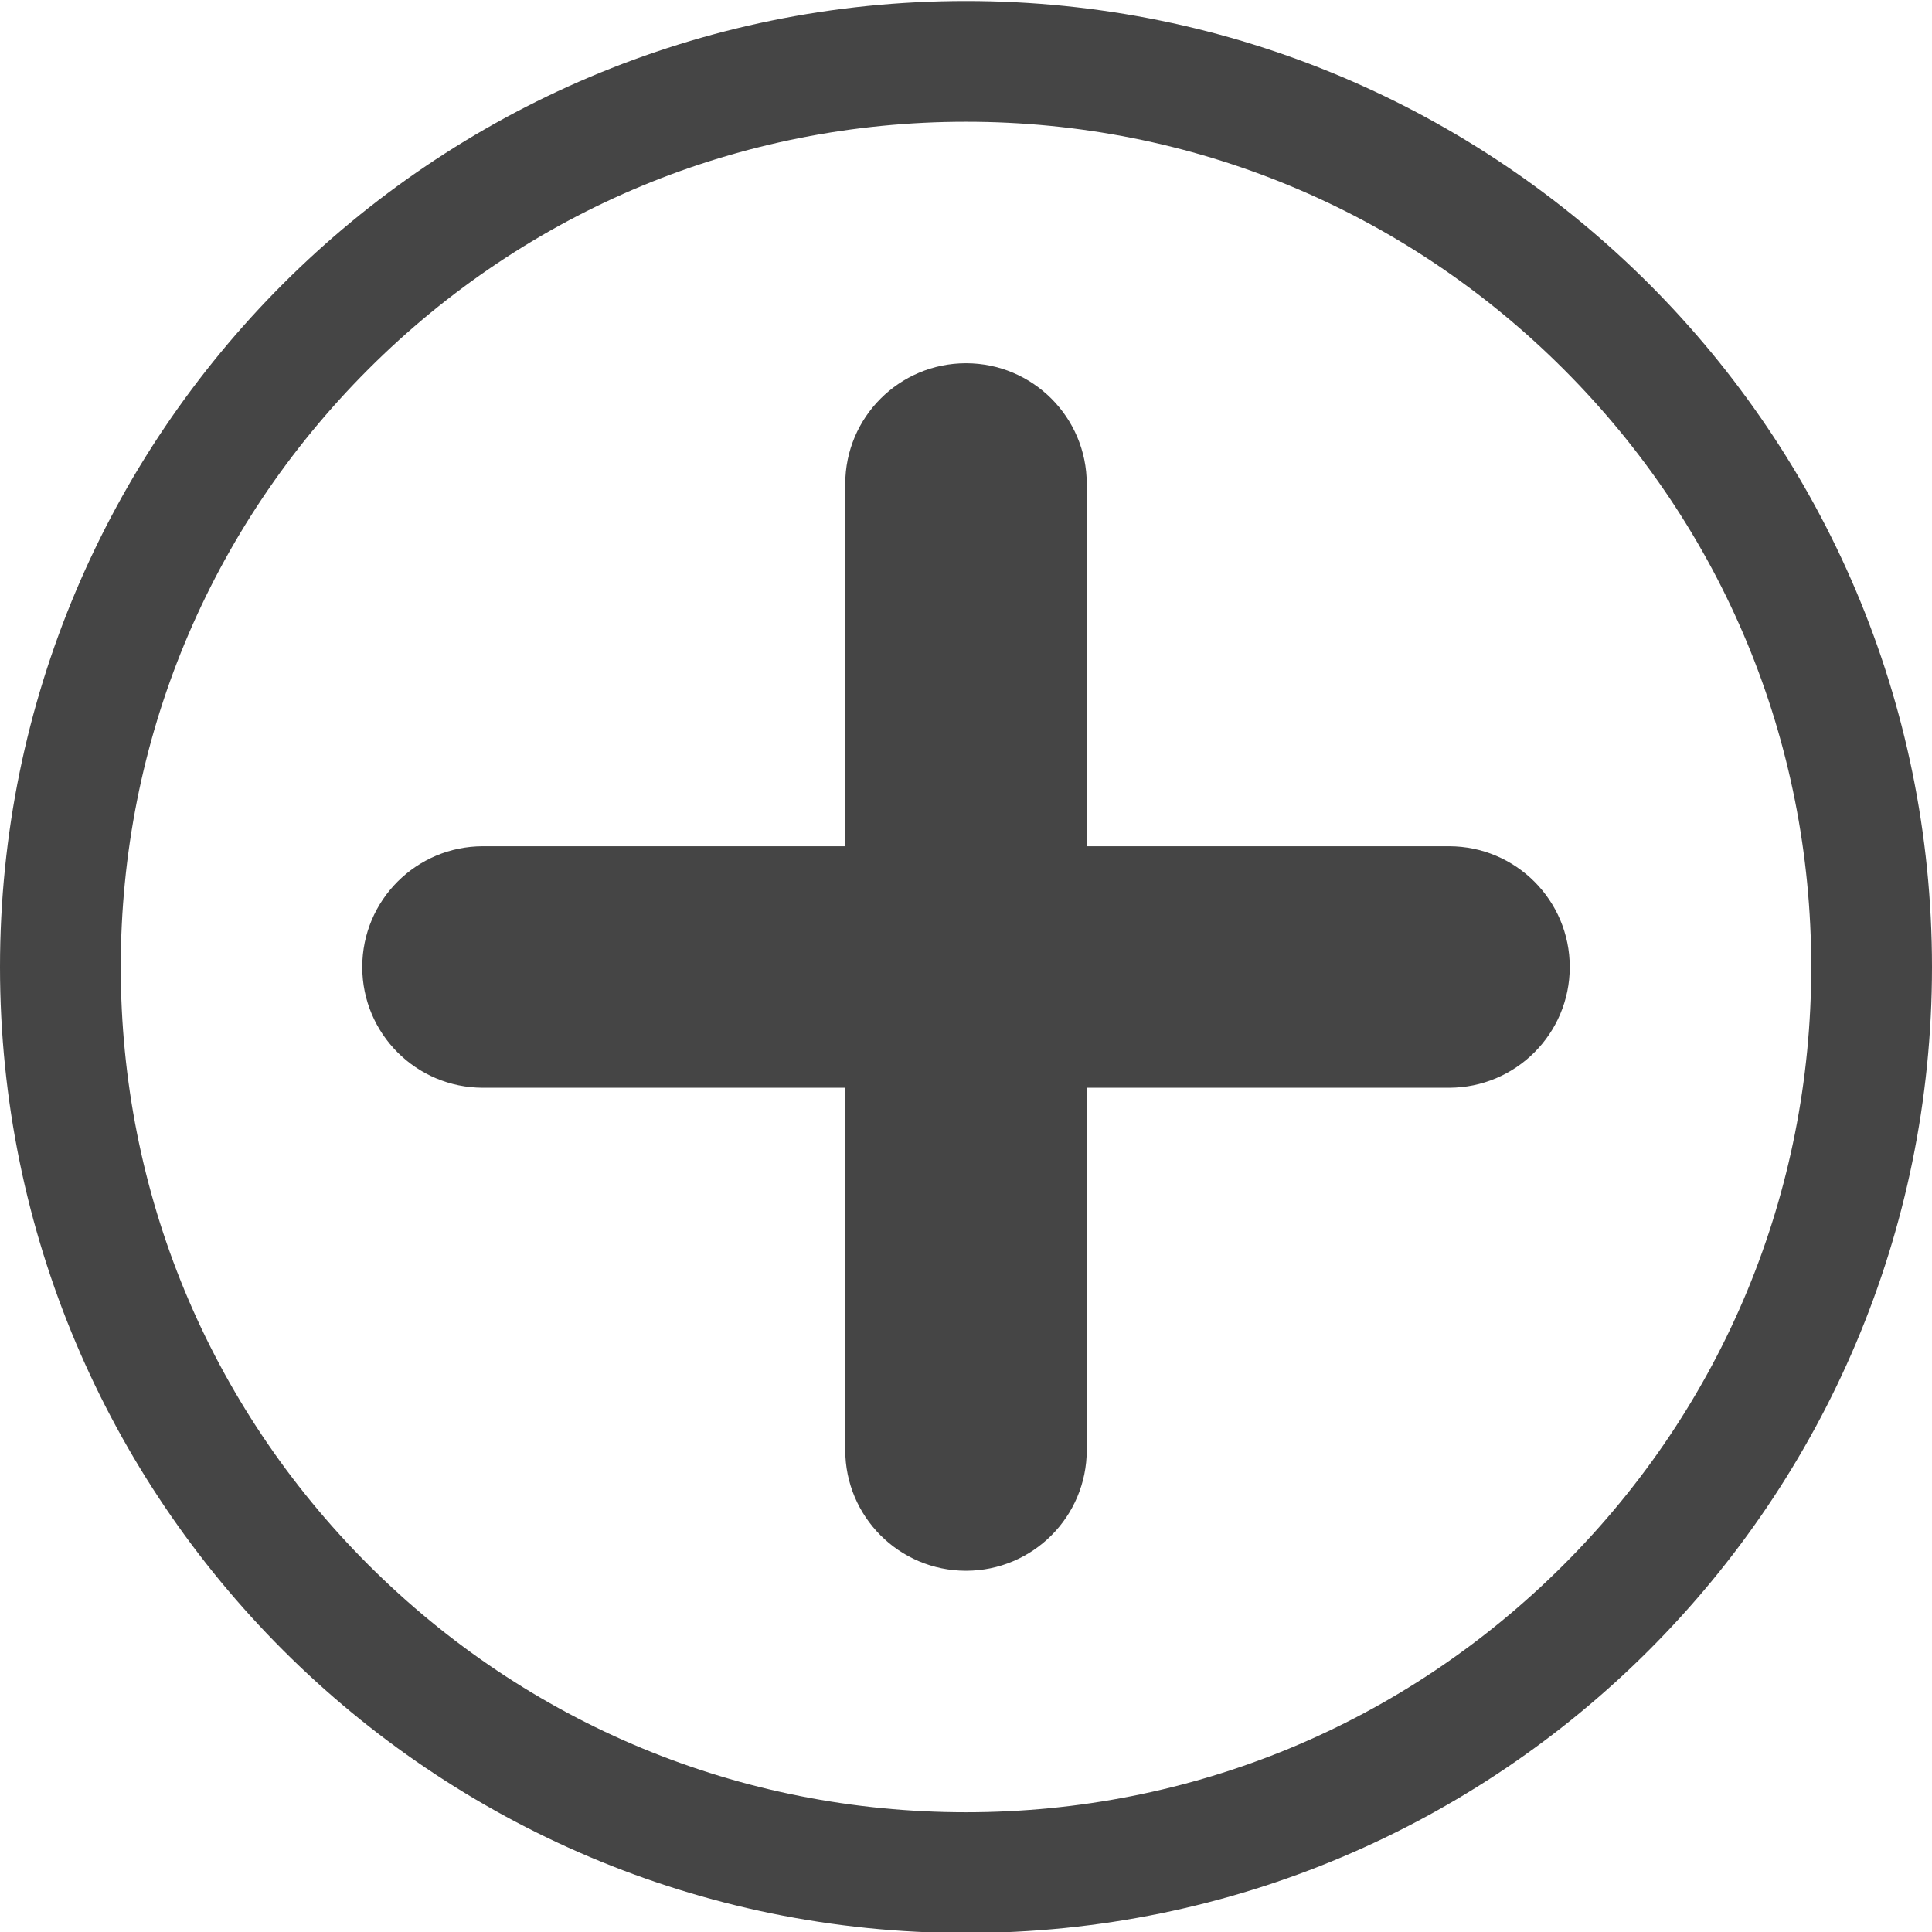 <?xml version="1.0" encoding="UTF-8"?>
<svg width="48px" height="48px" viewBox="0 0 48 48" version="1.1" xmlns="http://www.w3.org/2000/svg" xmlns:xlink="http://www.w3.org/1999/xlink">
    <!-- Generator: Sketch 49 (51002) - http://www.bohemiancoding.com/sketch -->
    <title>icon-plus</title>
    <desc>Created with Sketch.</desc>
    <defs></defs>
    <g id="icon-plus" stroke="none" stroke-width="1" fill="none" fill-rule="evenodd">
        <path d="M36,21.025 L27,21.025 L27,12.025 C27,10.368 25.657,9.025 24,9.025 C22.343,9.025 21,10.368 21,12.025 L21,21.025 L12,21.025 C10.342,21.025 9,22.368 9,24.025 C9,25.683 10.342,27.025 12,27.025 L21,27.025 L21,36.025 C21,37.683 22.343,39.025 24,39.025 C25.657,39.025 27,37.683 27,36.025 L27,27.025 L36,27.025 C37.657,27.025 39,25.683 39,24.025 C39,22.368 37.657,21.025 36,21.025 Z M24,0.025 C10.746,0.025 0,10.771 0,24.025 C0,37.28 10.746,48.025 24,48.025 C37.254,48.025 48,37.28 48,24.025 C48,10.771 37.254,0.025 24,0.025 Z M24,3.025 C29.61,3.025 34.883,5.21 38.85,9.175 C42.816,13.143 45,18.415 45,24.025 C45,29.635 42.816,34.908 38.85,38.875 C34.883,42.841 29.61,45.025 24,45.025 C18.39,45.025 13.117,42.841 9.15,38.875 C5.184,34.908 3,29.635 3,24.025 C3,18.415 5.184,13.143 9.15,9.175 C13.117,5.21 18.39,3.025 24,3.025 Z" id="Fill-25" fill="#454545"></path>
    </g>
</svg>